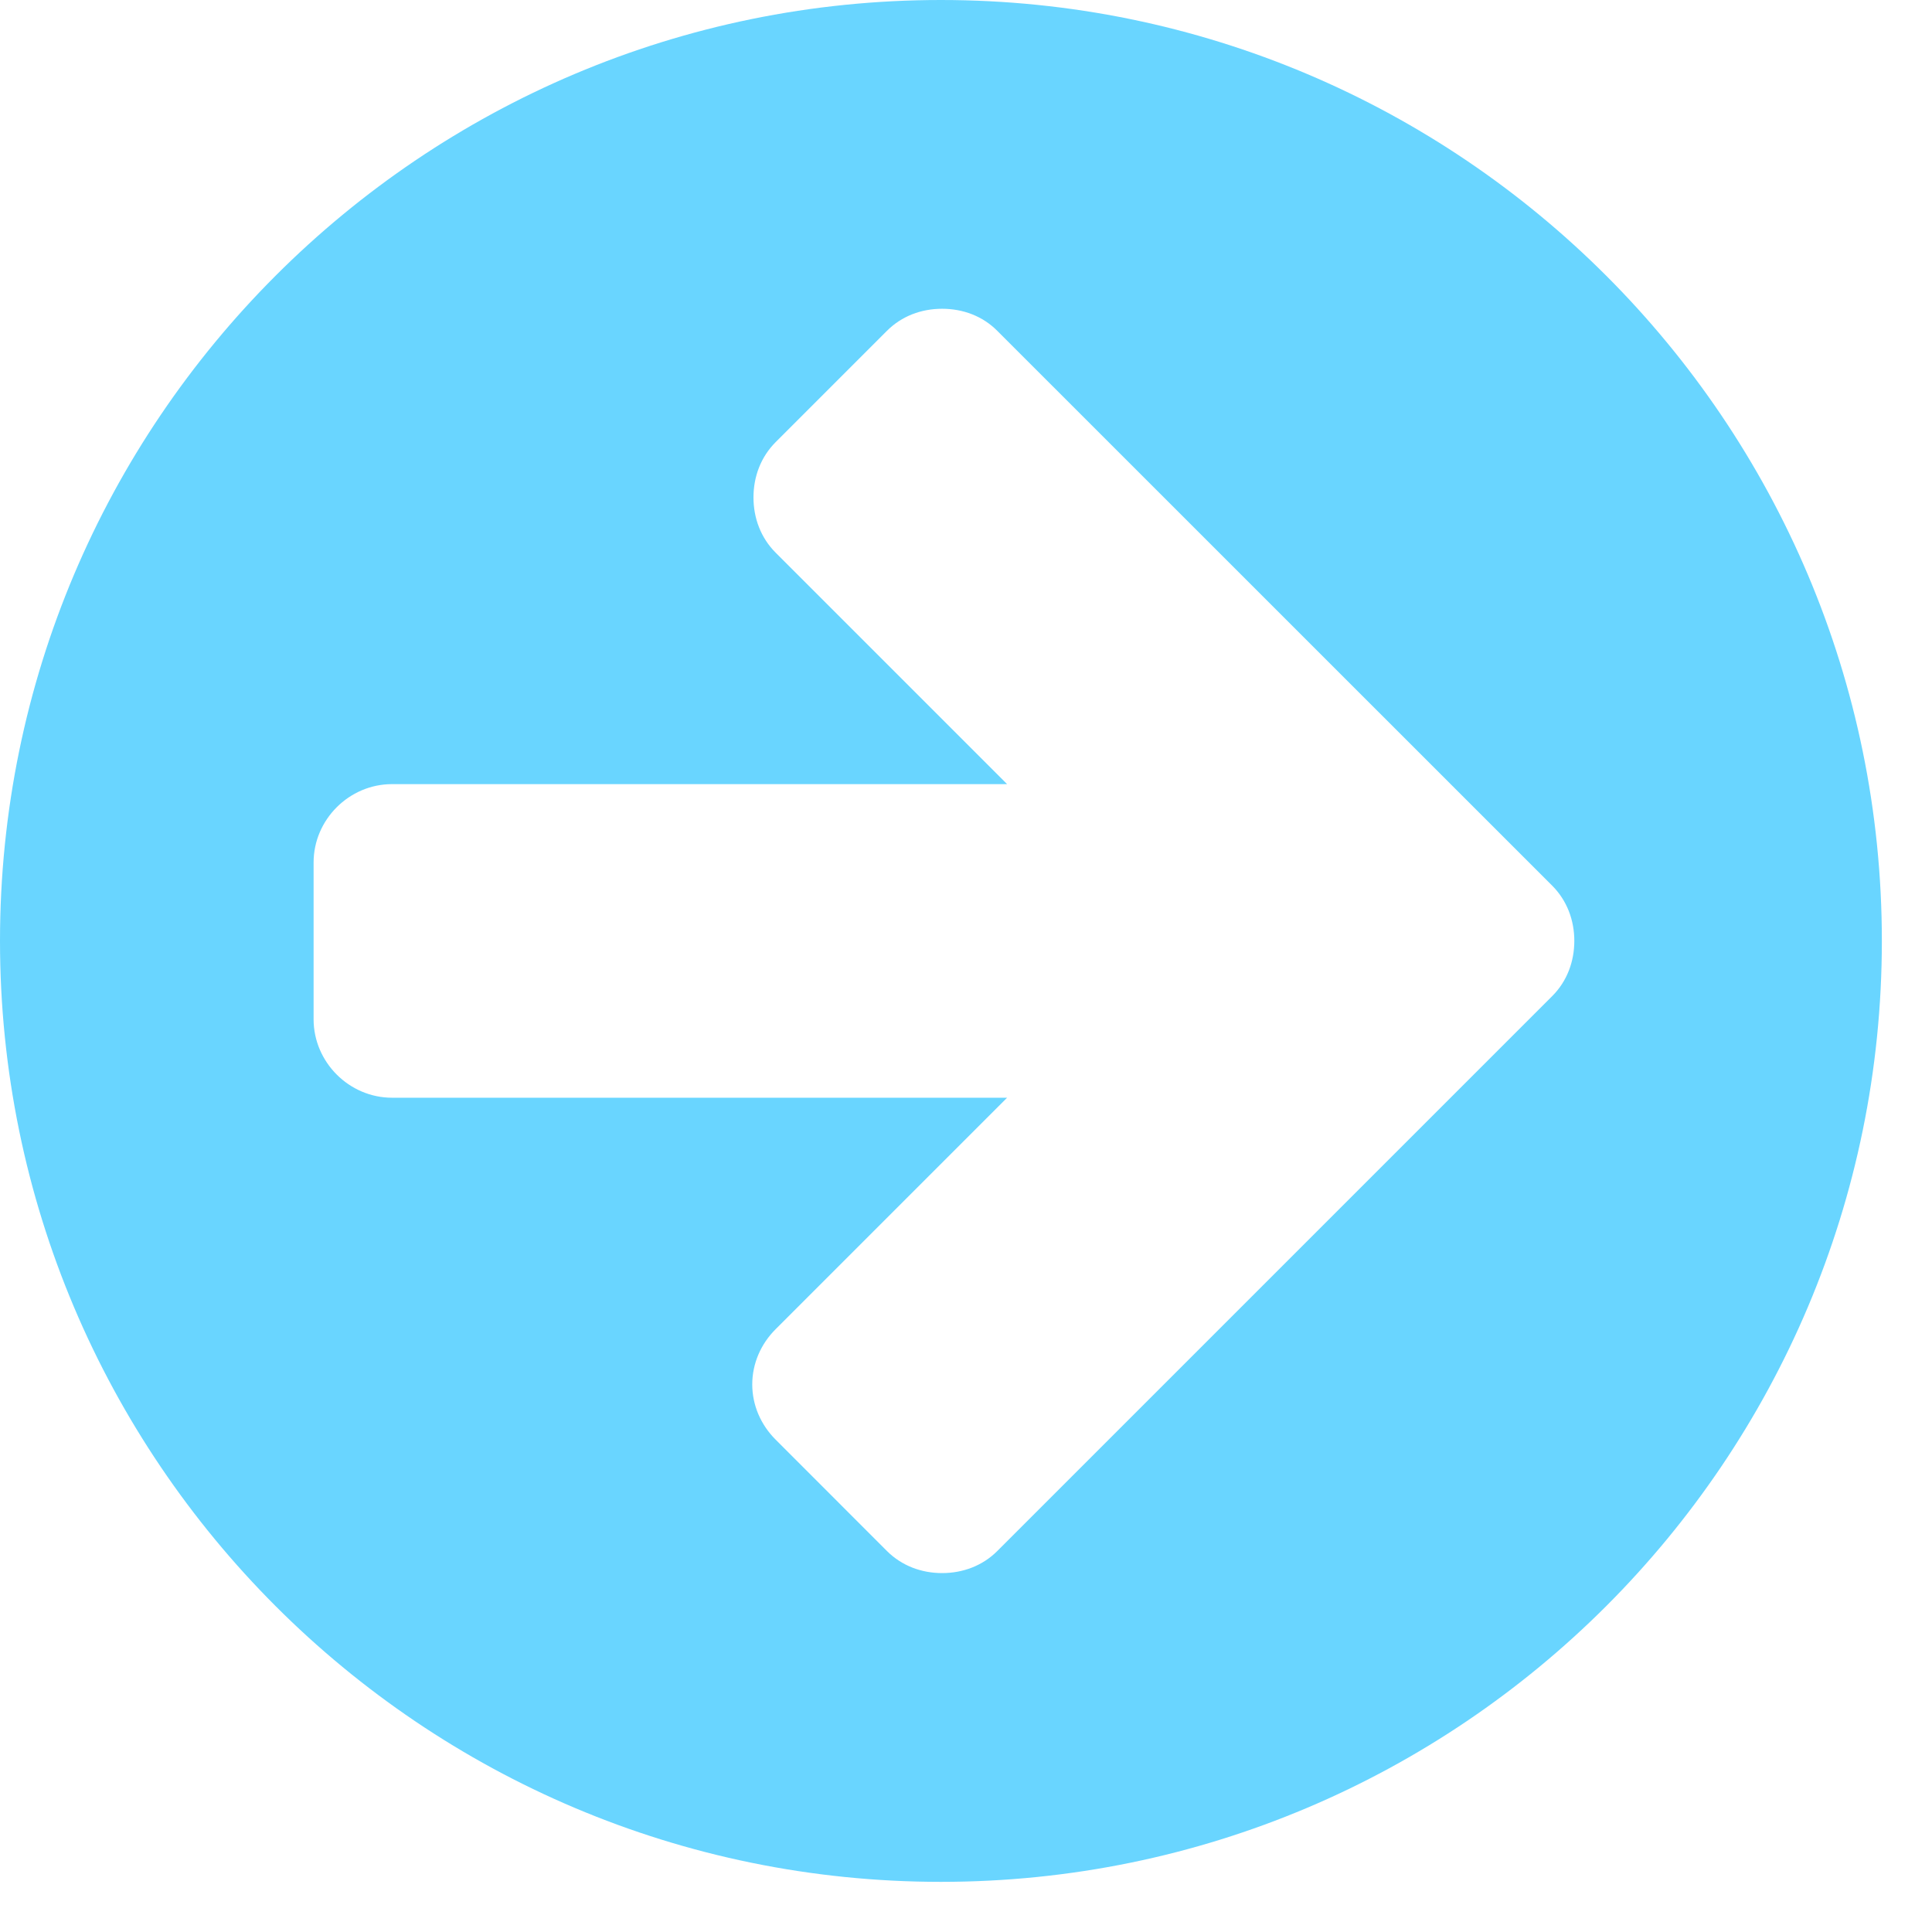 <?xml version="1.0" encoding="UTF-8"?>
<svg width="22px" height="22px" viewBox="0 0 22 22" version="1.1" xmlns="http://www.w3.org/2000/svg" xmlns:xlink="http://www.w3.org/1999/xlink">
    <!-- Generator: Sketch 47.1 (45422) - http://www.bohemiancoding.com/sketch -->
    <title></title>
    <desc>Created with Sketch.</desc>
    <defs></defs>
    <g id="Page-1" stroke="none" stroke-width="1" fill="none" fill-rule="evenodd">
        <g id="-TW-Content-Page-1" transform="translate(-77, -2647)" fill="#69D5FF">
            <path d="M94.927,2657.714 C94.927,2657.477 94.843,2657.254 94.676,2657.086 L88.356,2650.767 C88.189,2650.599 87.965,2650.516 87.728,2650.516 C87.491,2650.516 87.268,2650.599 87.1,2650.767 L85.831,2652.036 C85.664,2652.204 85.58,2652.427 85.58,2652.664 C85.58,2652.901 85.664,2653.124 85.831,2653.292 L88.468,2655.929 L81.464,2655.929 C80.976,2655.929 80.571,2656.333 80.571,2656.821 L80.571,2658.607 C80.571,2659.095 80.976,2659.5 81.464,2659.5 L88.468,2659.5 L85.831,2662.137 C85.664,2662.304 85.566,2662.527 85.566,2662.765 C85.566,2663.002 85.664,2663.225 85.831,2663.392 L87.1,2664.662 C87.268,2664.829 87.491,2664.913 87.728,2664.913 C87.965,2664.913 88.189,2664.829 88.356,2664.662 L94.676,2658.342 C94.843,2658.175 94.927,2657.951 94.927,2657.714 Z M98.429,2657.714 C98.429,2663.629 93.629,2668.429 87.714,2668.429 C81.799,2668.429 77,2663.629 77,2657.714 C77,2651.799 81.799,2647 87.714,2647 C93.629,2647 98.429,2651.799 98.429,2657.714 Z" id=""></path>
        </g>
    </g>
</svg>